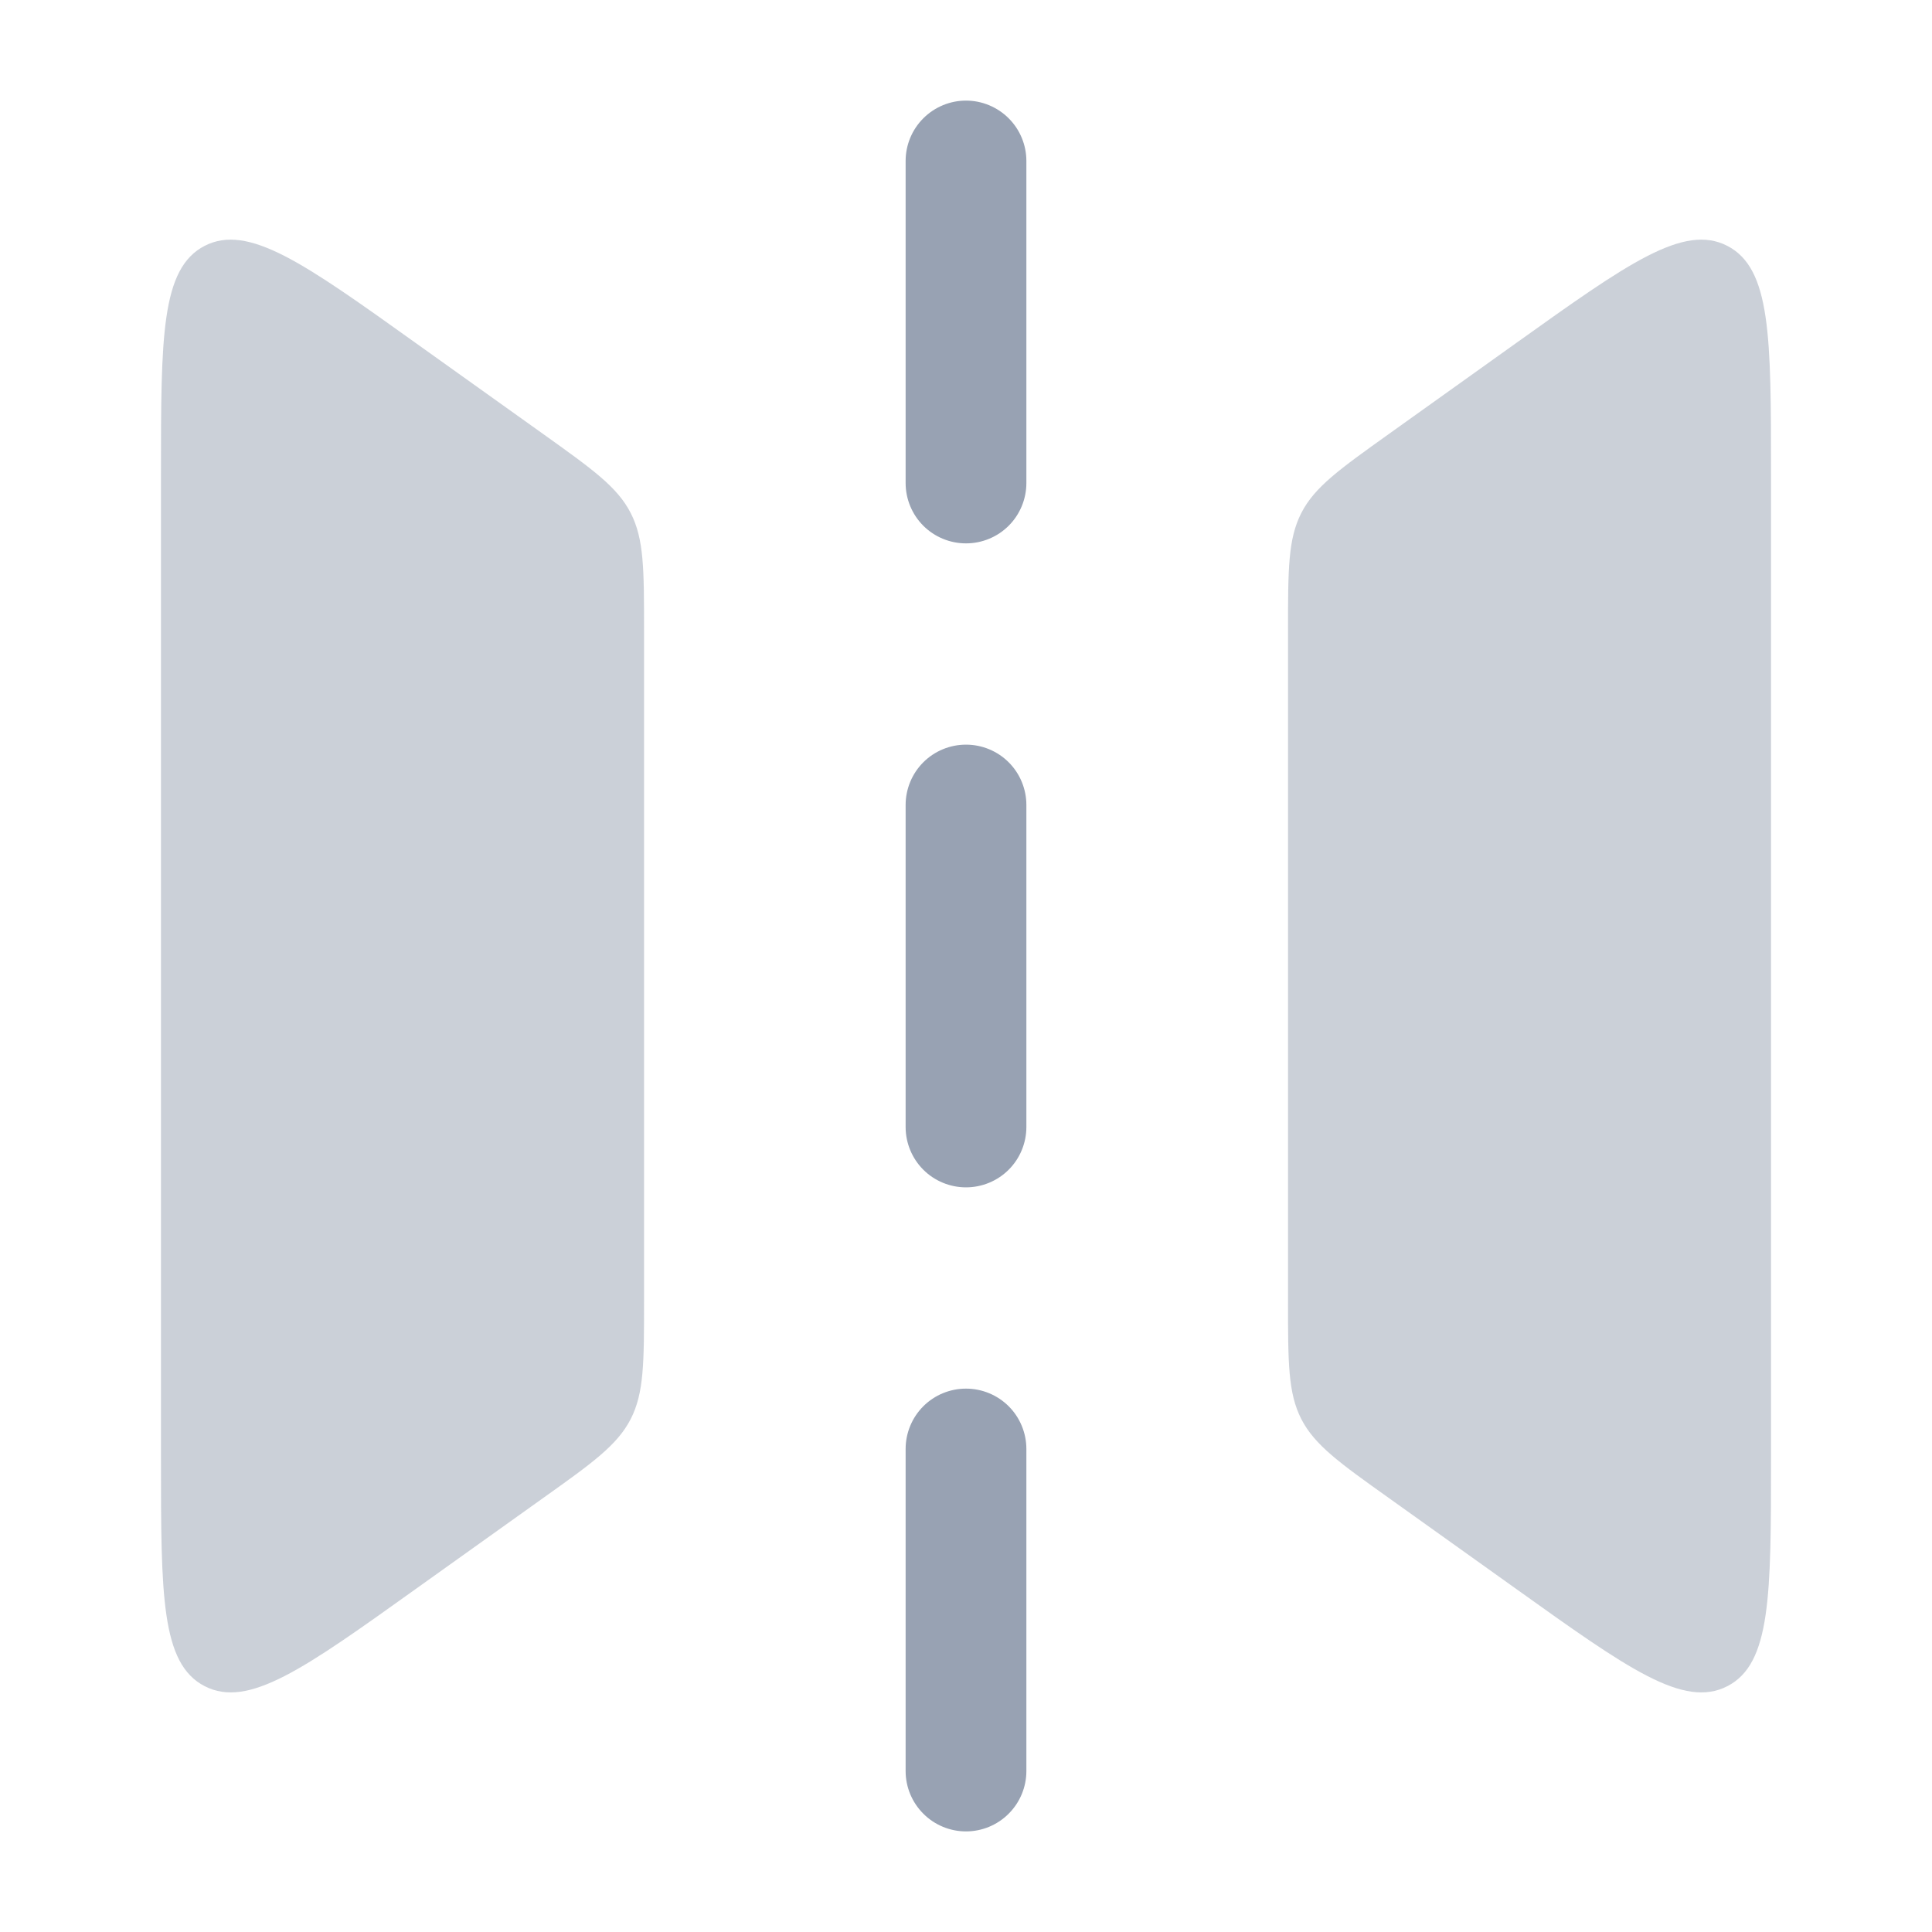<svg viewBox="0 0 28 28" fill="none" xmlns="http://www.w3.org/2000/svg">
<path opacity="0.5" d="M25.667 6.868V21.133C25.667 23.119 25.667 24.111 25.035 24.437C24.401 24.764 23.594 24.186 21.978 23.031L20.132 21.713C19.413 21.201 19.054 20.944 18.86 20.567C18.667 20.19 18.667 19.748 18.667 18.866V9.135C18.667 8.252 18.667 7.811 18.86 7.434C19.054 7.056 19.413 6.801 20.132 6.287L21.977 4.969C23.594 3.814 24.401 3.238 25.033 3.563C25.667 3.89 25.667 4.881 25.667 6.868ZM2.333 6.868V21.133C2.333 23.119 2.333 24.111 2.966 24.437C3.599 24.764 4.407 24.186 6.022 23.031L7.868 21.713C8.587 21.201 8.946 20.944 9.14 20.567C9.334 20.19 9.334 19.748 9.334 18.866V9.135C9.334 8.252 9.334 7.811 9.14 7.434C8.946 7.056 8.587 6.801 7.868 6.287L6.022 4.969C4.407 3.814 3.599 3.238 2.966 3.563C2.333 3.89 2.333 4.881 2.333 6.868Z" fill="#98A2B3"/>
<path fill-rule="evenodd" clip-rule="evenodd" d="M14 26.542C13.768 26.542 13.545 26.45 13.381 26.285C13.217 26.121 13.125 25.899 13.125 25.667V21C13.125 20.768 13.217 20.545 13.381 20.381C13.545 20.217 13.768 20.125 14 20.125C14.232 20.125 14.455 20.217 14.619 20.381C14.783 20.545 14.875 20.768 14.875 21V25.667C14.875 25.899 14.783 26.121 14.619 26.285C14.455 26.45 14.232 26.542 14 26.542ZM14 17.208C13.768 17.208 13.545 17.116 13.381 16.952C13.217 16.788 13.125 16.565 13.125 16.333V11.667C13.125 11.435 13.217 11.212 13.381 11.048C13.545 10.884 13.768 10.792 14 10.792C14.232 10.792 14.455 10.884 14.619 11.048C14.783 11.212 14.875 11.435 14.875 11.667V16.333C14.875 16.565 14.783 16.788 14.619 16.952C14.455 17.116 14.232 17.208 14 17.208ZM14 7.875C13.768 7.875 13.545 7.783 13.381 7.619C13.217 7.455 13.125 7.232 13.125 7V2.333C13.125 2.101 13.217 1.879 13.381 1.715C13.545 1.551 13.768 1.458 14 1.458C14.232 1.458 14.455 1.551 14.619 1.715C14.783 1.879 14.875 2.101 14.875 2.333V7C14.875 7.232 14.783 7.455 14.619 7.619C14.455 7.783 14.232 7.875 14 7.875Z" fill="#98A2B3"/>
</svg>
